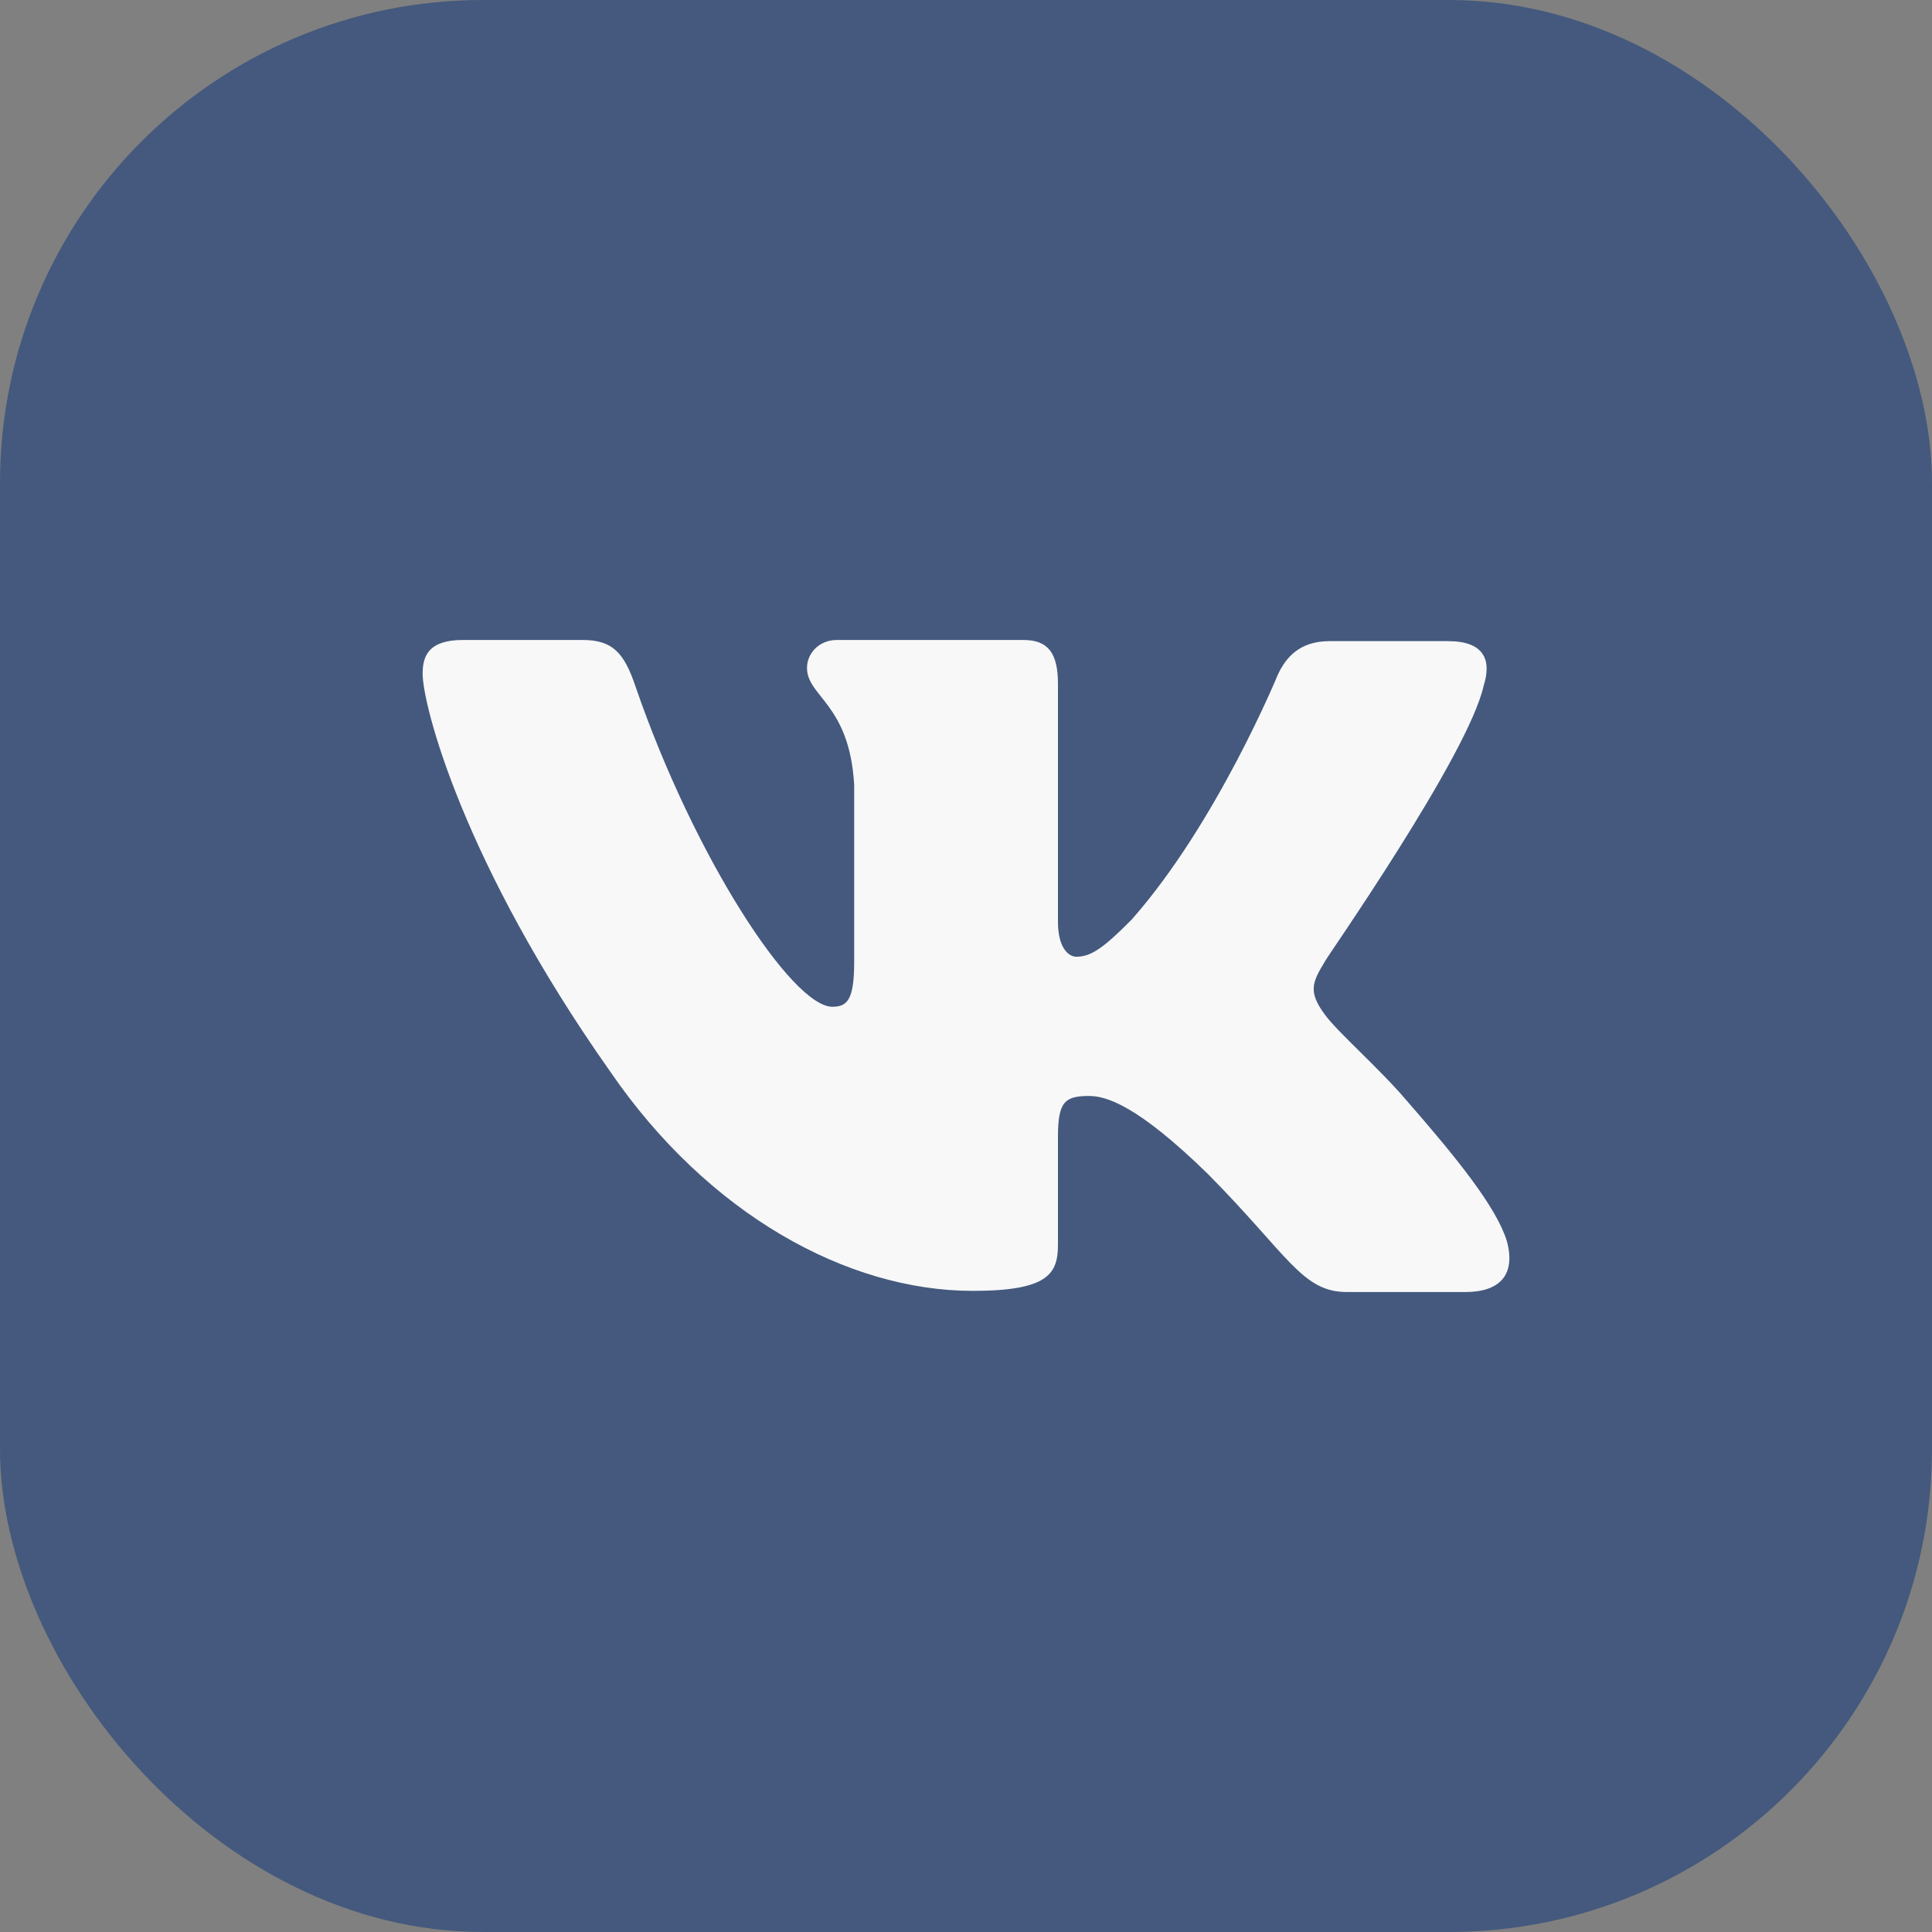 <svg width="40" height="40" viewBox="0 0 40 40" fill="none" xmlns="http://www.w3.org/2000/svg">
<rect x="0" y="0" width="40" height="40" fill="#808080" stroke="none"/>
<rect width="40" height="40" rx="10" fill="#44597D"/>
<path fill-rule="evenodd" clip-rule="evenodd" d="M30.72 14.188C30.887 13.659 30.72 13.274 29.982 13.274H27.527C26.908 13.274 26.622 13.611 26.455 13.971C26.455 13.971 25.192 17.046 23.429 19.04C22.857 19.616 22.595 19.808 22.285 19.808C22.118 19.808 21.904 19.616 21.904 19.088V14.163C21.904 13.538 21.713 13.25 21.189 13.25H17.328C16.947 13.25 16.708 13.538 16.708 13.827C16.708 14.427 17.59 14.571 17.685 16.253V19.906C17.685 20.699 17.545 20.844 17.233 20.844C16.399 20.844 14.373 17.745 13.158 14.214C12.922 13.514 12.682 13.25 12.062 13.25H9.584C8.869 13.25 8.75 13.586 8.75 13.947C8.75 14.595 9.584 17.862 12.634 22.186C14.659 25.139 17.543 26.726 20.14 26.726C21.713 26.726 21.904 26.366 21.904 25.765V23.531C21.904 22.811 22.047 22.691 22.547 22.691C22.904 22.691 23.548 22.882 25.002 24.3C26.669 25.981 26.955 26.75 27.885 26.75H30.339C31.054 26.75 31.388 26.39 31.197 25.693C30.983 24.996 30.172 23.988 29.124 22.787C28.552 22.114 27.694 21.37 27.432 21.009C27.075 20.529 27.17 20.337 27.432 19.904C27.408 19.904 30.411 15.628 30.72 14.186" fill="#F8F8F9"/>
</svg>
